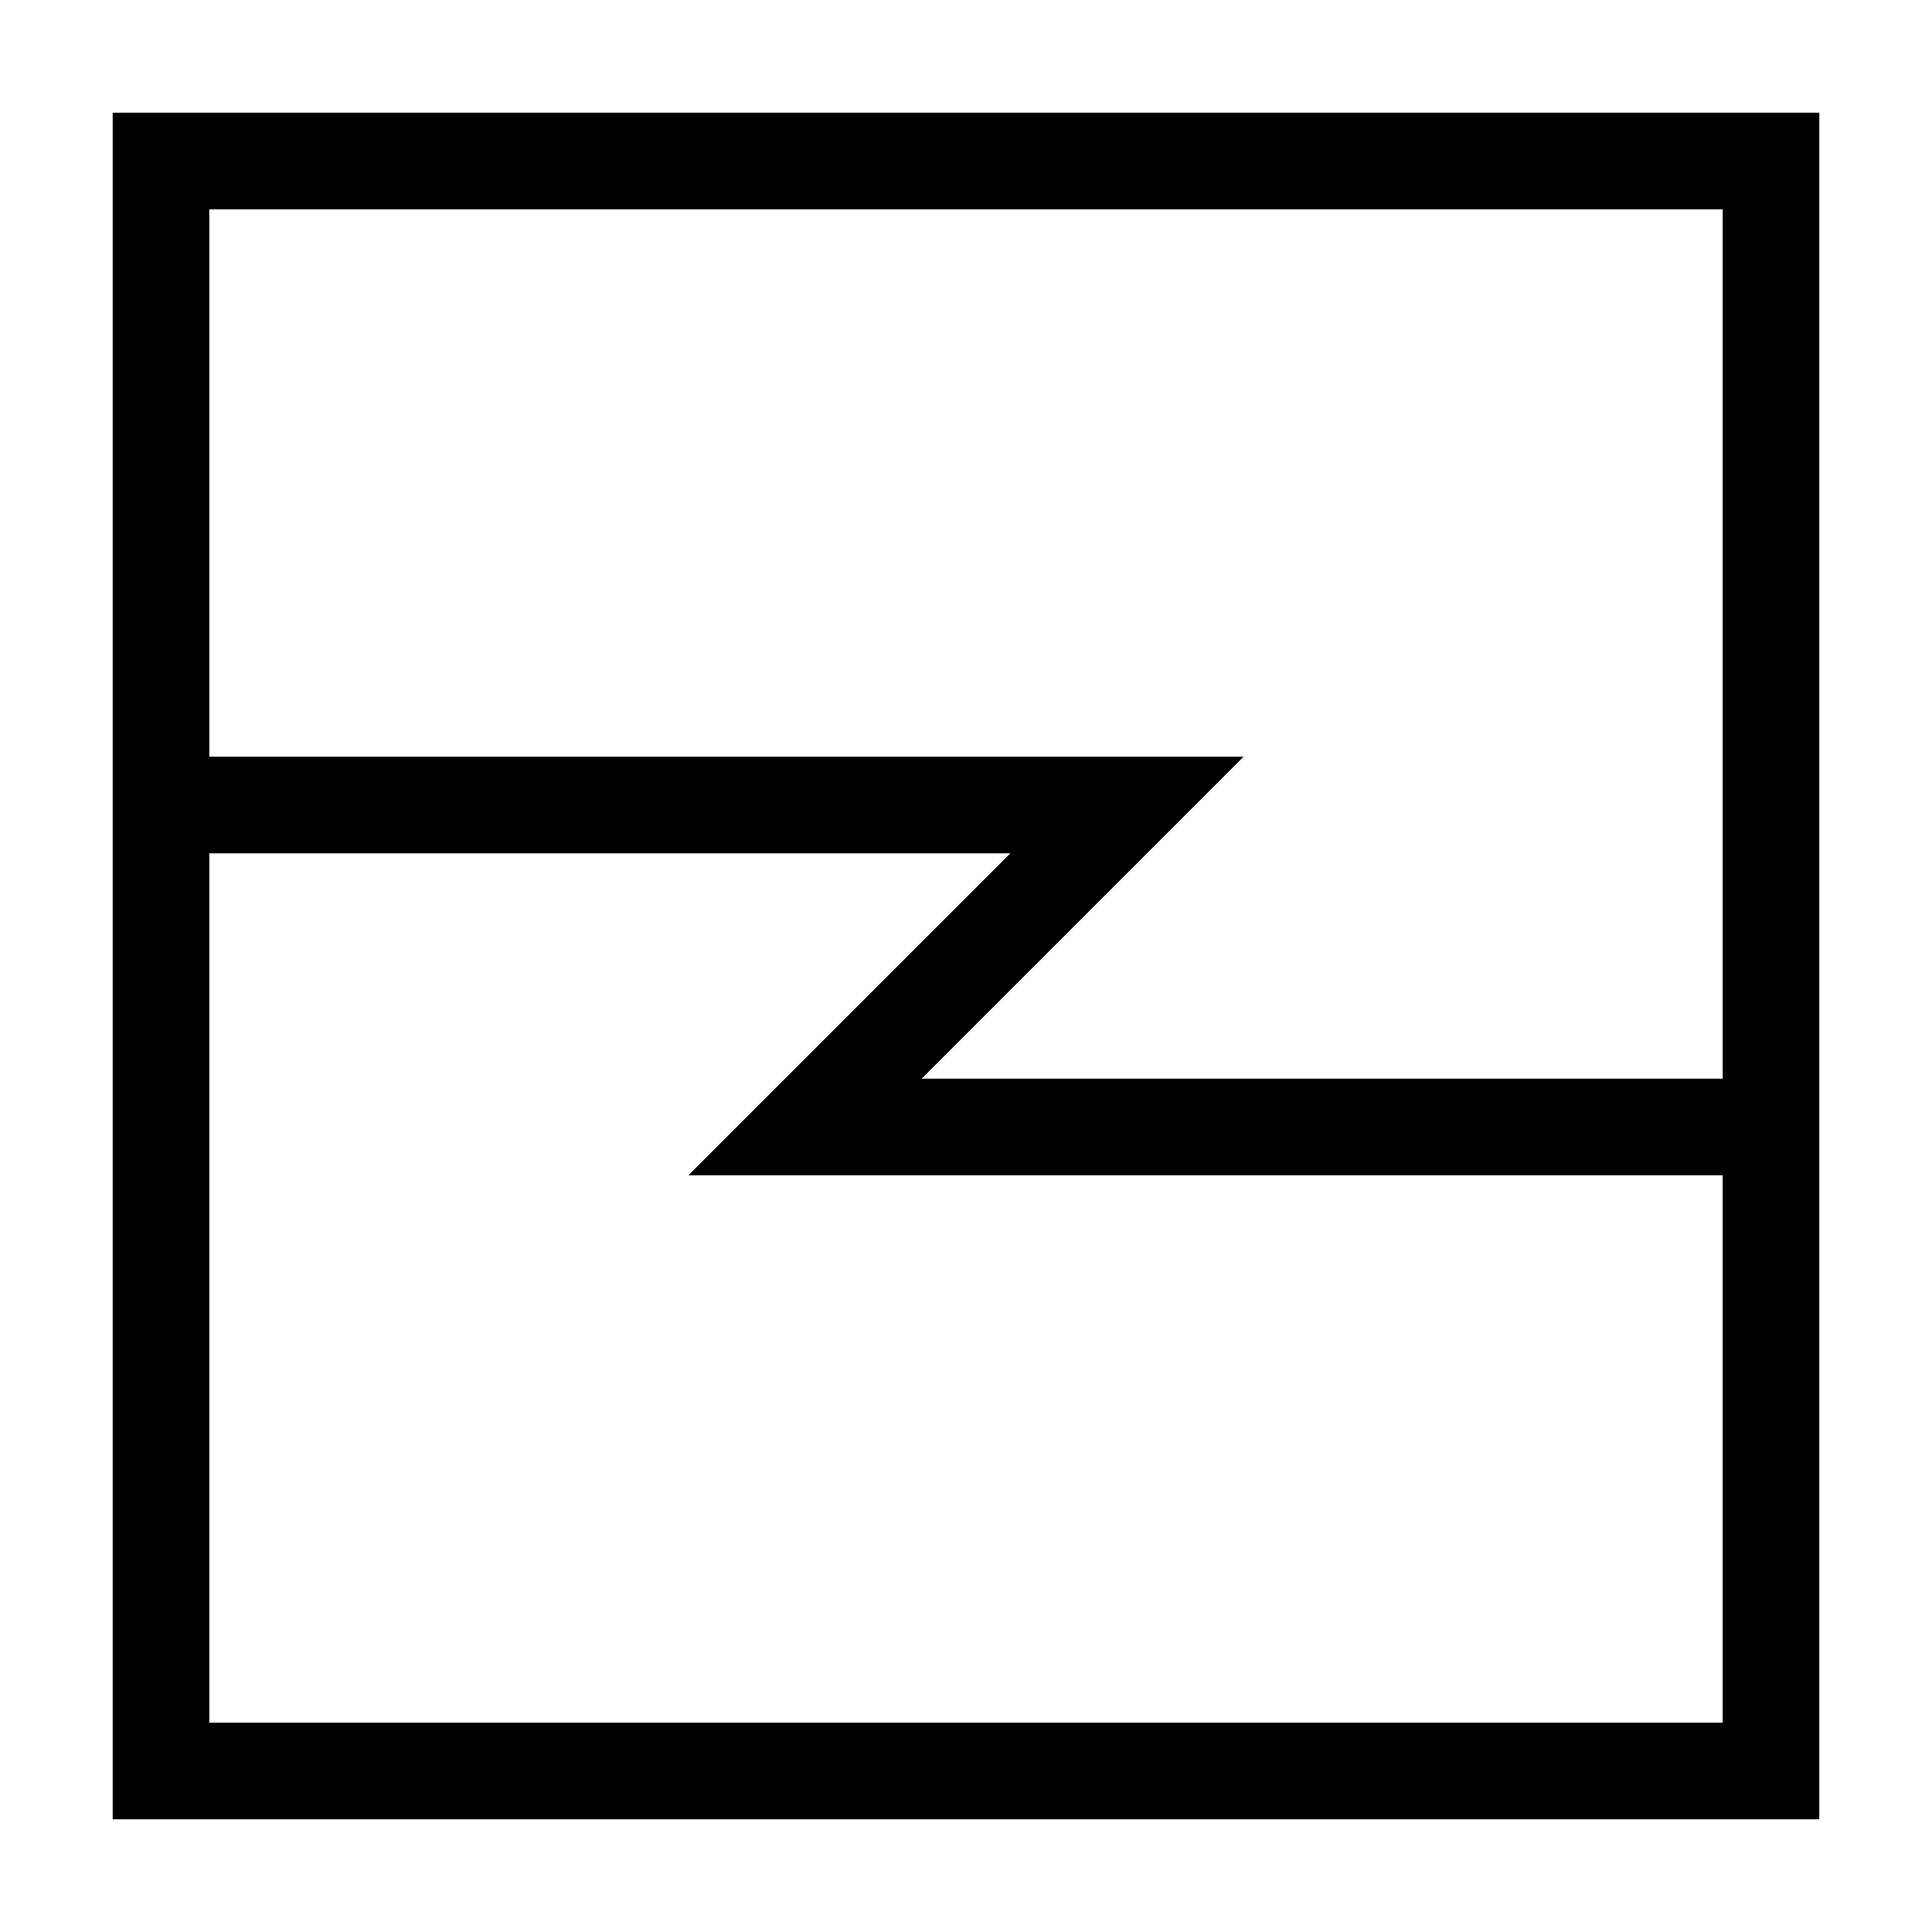 <?xml version="1.0" encoding="UTF-8"?>
<svg width="120" height="120" xmlns="http://www.w3.org/2000/svg">
 <g>
  <title>sadi</title>
  <g>
   <rect stroke-width="6" stroke="black" fill="none" height="100" width="100" x="10" y="10"/>
   <polyline points="10,50 70,50 50,70 110,70" stroke-width="6" stroke="black" fill="none"/>
  </g>
 </g>
</svg>